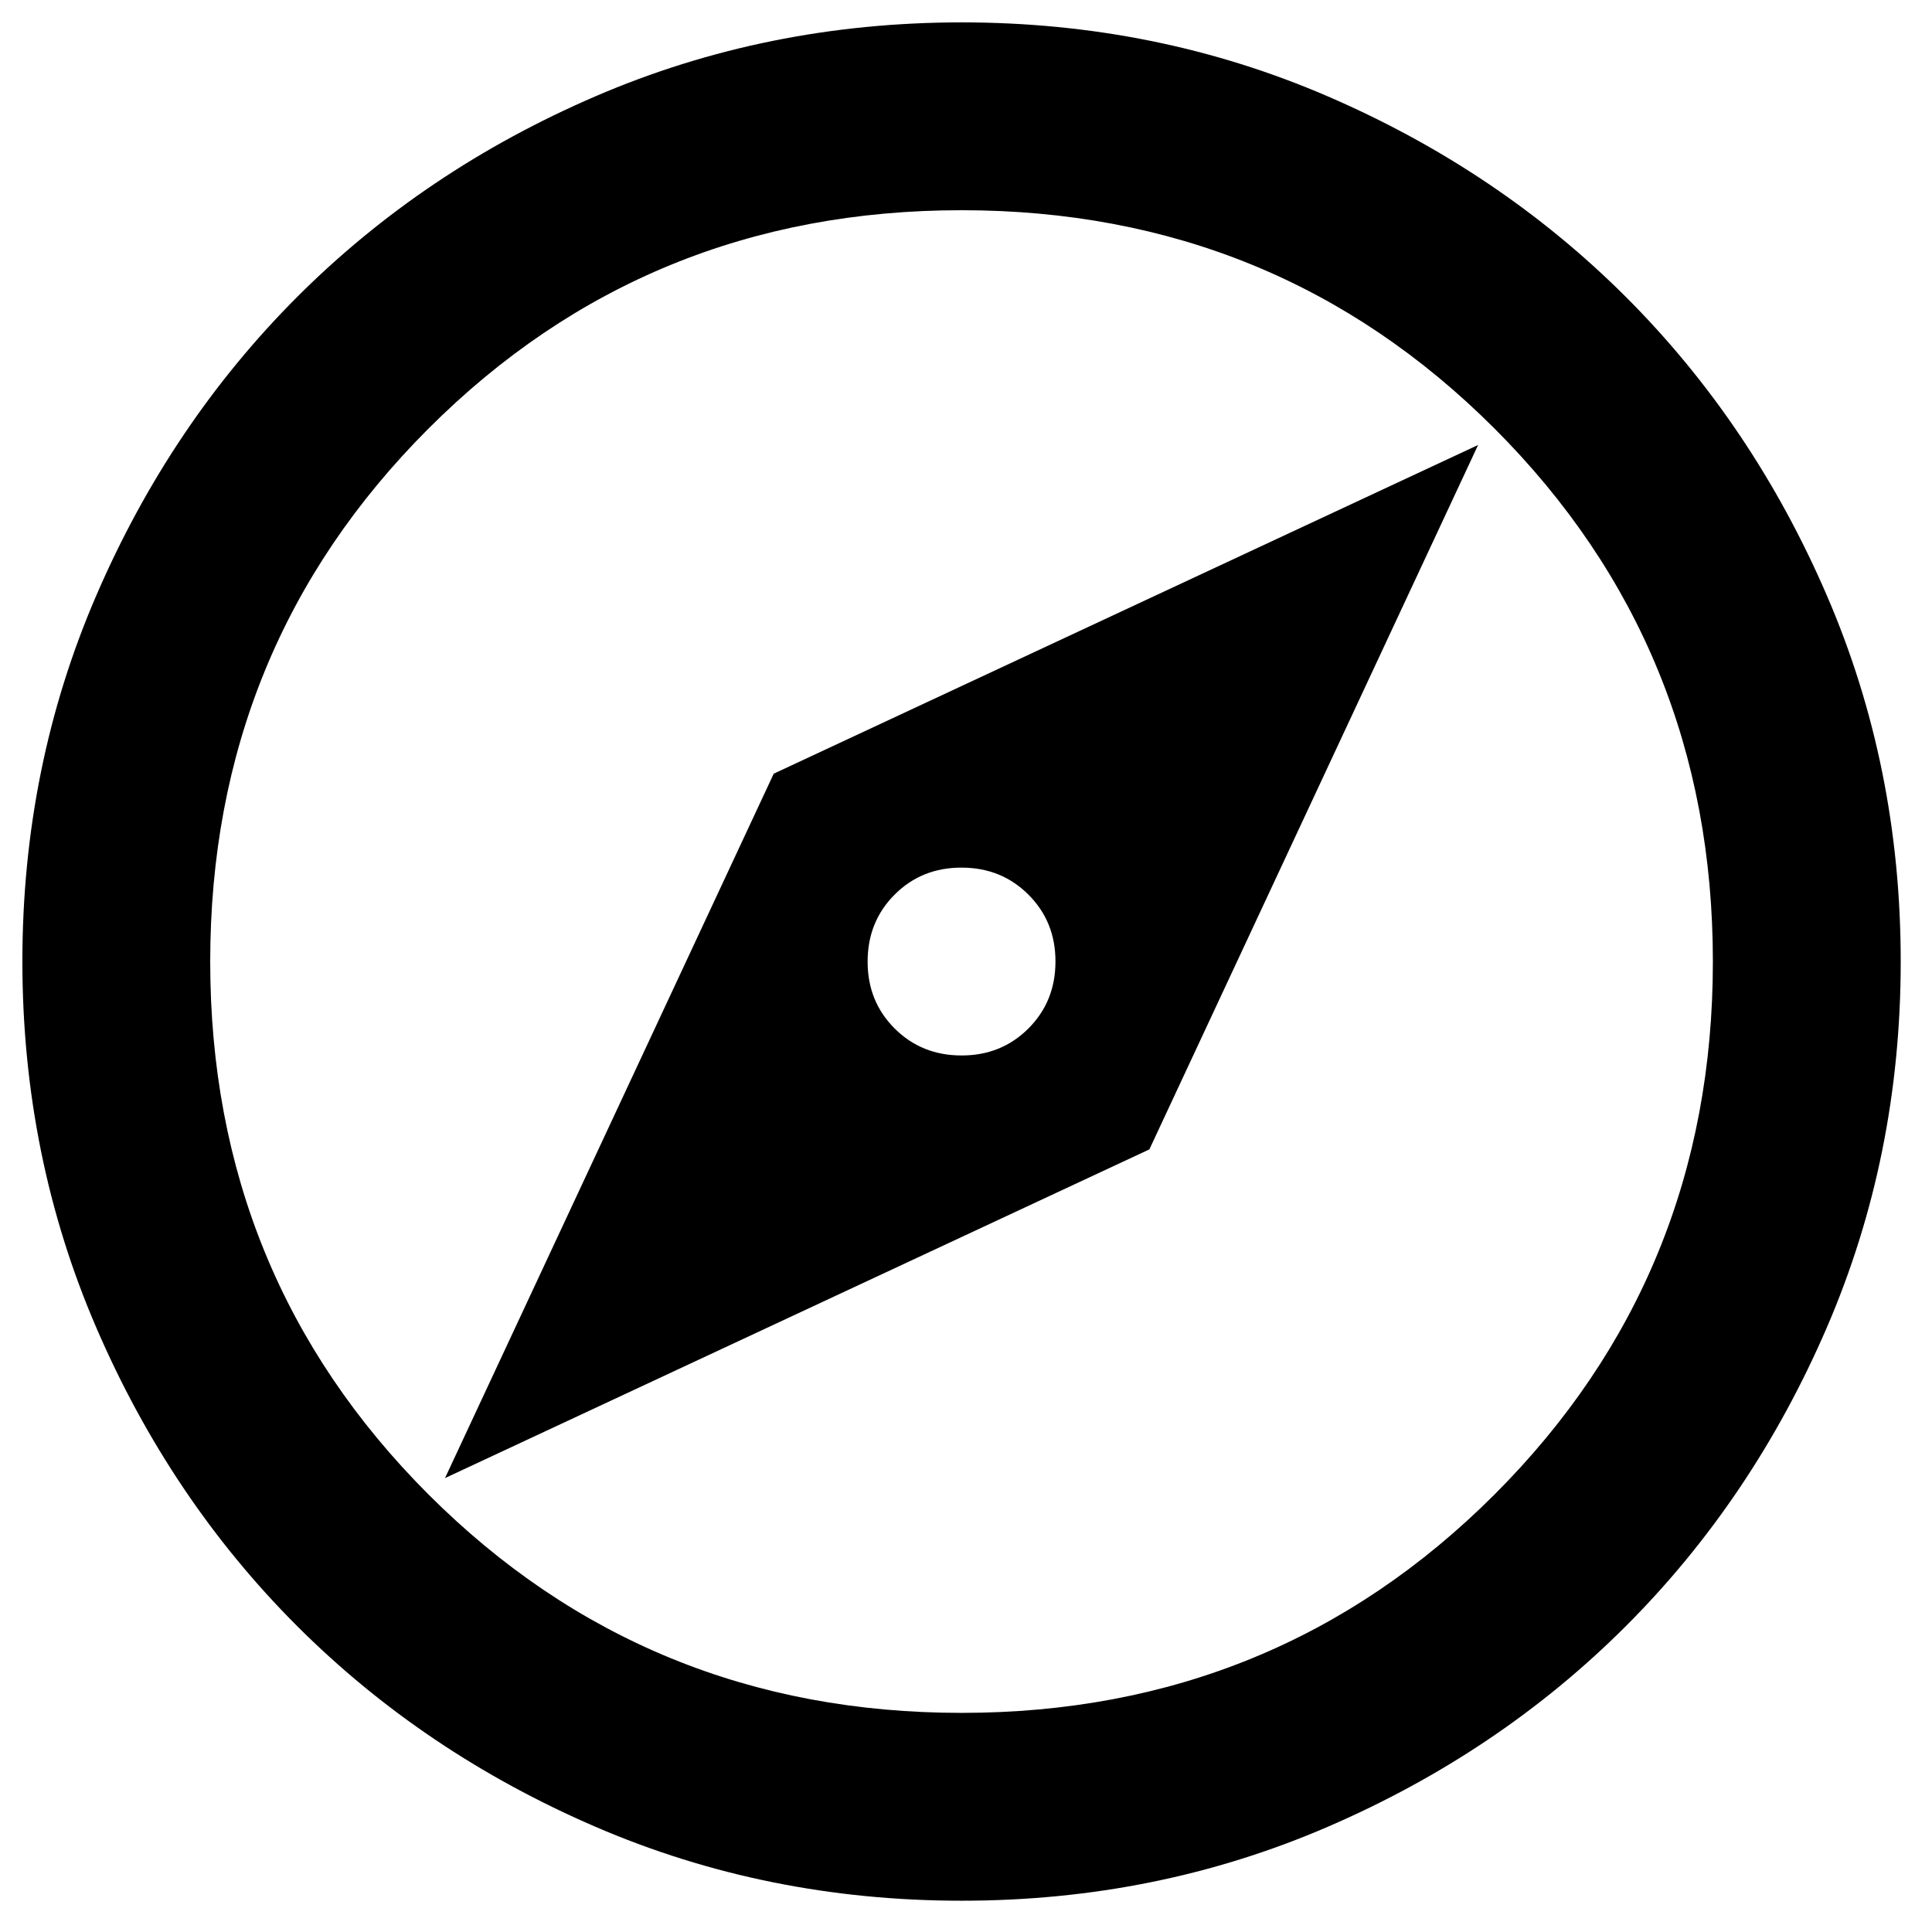 <svg width="36" height="36" viewBox="0 0 36 36" fill="none" xmlns="http://www.w3.org/2000/svg">
<path d="M8.292 27.542L21.417 21.417L27.542 8.292L14.417 14.417L8.292 27.542ZM17.917 19.667C17.421 19.667 17.005 19.499 16.669 19.163C16.333 18.827 16.166 18.411 16.167 17.917C16.167 17.421 16.335 17.005 16.671 16.669C17.007 16.333 17.422 16.166 17.917 16.167C18.413 16.167 18.828 16.335 19.164 16.671C19.5 17.007 19.668 17.422 19.667 17.917C19.667 18.413 19.499 18.828 19.163 19.164C18.827 19.5 18.411 19.668 17.917 19.667ZM17.917 35.417C15.496 35.417 13.221 34.957 11.092 34.038C8.962 33.118 7.11 31.872 5.535 30.298C3.96 28.723 2.714 26.871 1.796 24.742C0.877 22.613 0.418 20.337 0.417 17.917C0.417 15.496 0.876 13.221 1.796 11.092C2.715 8.963 3.962 7.11 5.535 5.535C7.11 3.96 8.962 2.714 11.092 1.796C13.221 0.878 15.496 0.418 17.917 0.417C20.337 0.417 22.613 0.876 24.742 1.796C26.871 2.715 28.723 3.962 30.298 5.535C31.873 7.11 33.12 8.963 34.039 11.092C34.959 13.221 35.418 15.496 35.417 17.917C35.417 20.337 34.957 22.613 34.038 24.742C33.118 26.871 31.872 28.723 30.298 30.298C28.723 31.873 26.871 33.12 24.742 34.039C22.613 34.959 20.337 35.418 17.917 35.417ZM17.917 31.917C21.825 31.917 25.135 30.56 27.848 27.848C30.56 25.135 31.917 21.825 31.917 17.917C31.917 14.008 30.56 10.698 27.848 7.985C25.135 5.273 21.825 3.917 17.917 3.917C14.008 3.917 10.698 5.273 7.985 7.985C5.273 10.698 3.917 14.008 3.917 17.917C3.917 21.825 5.273 25.135 7.985 27.848C10.698 30.56 14.008 31.917 17.917 31.917Z" fill="black"/>
</svg>
